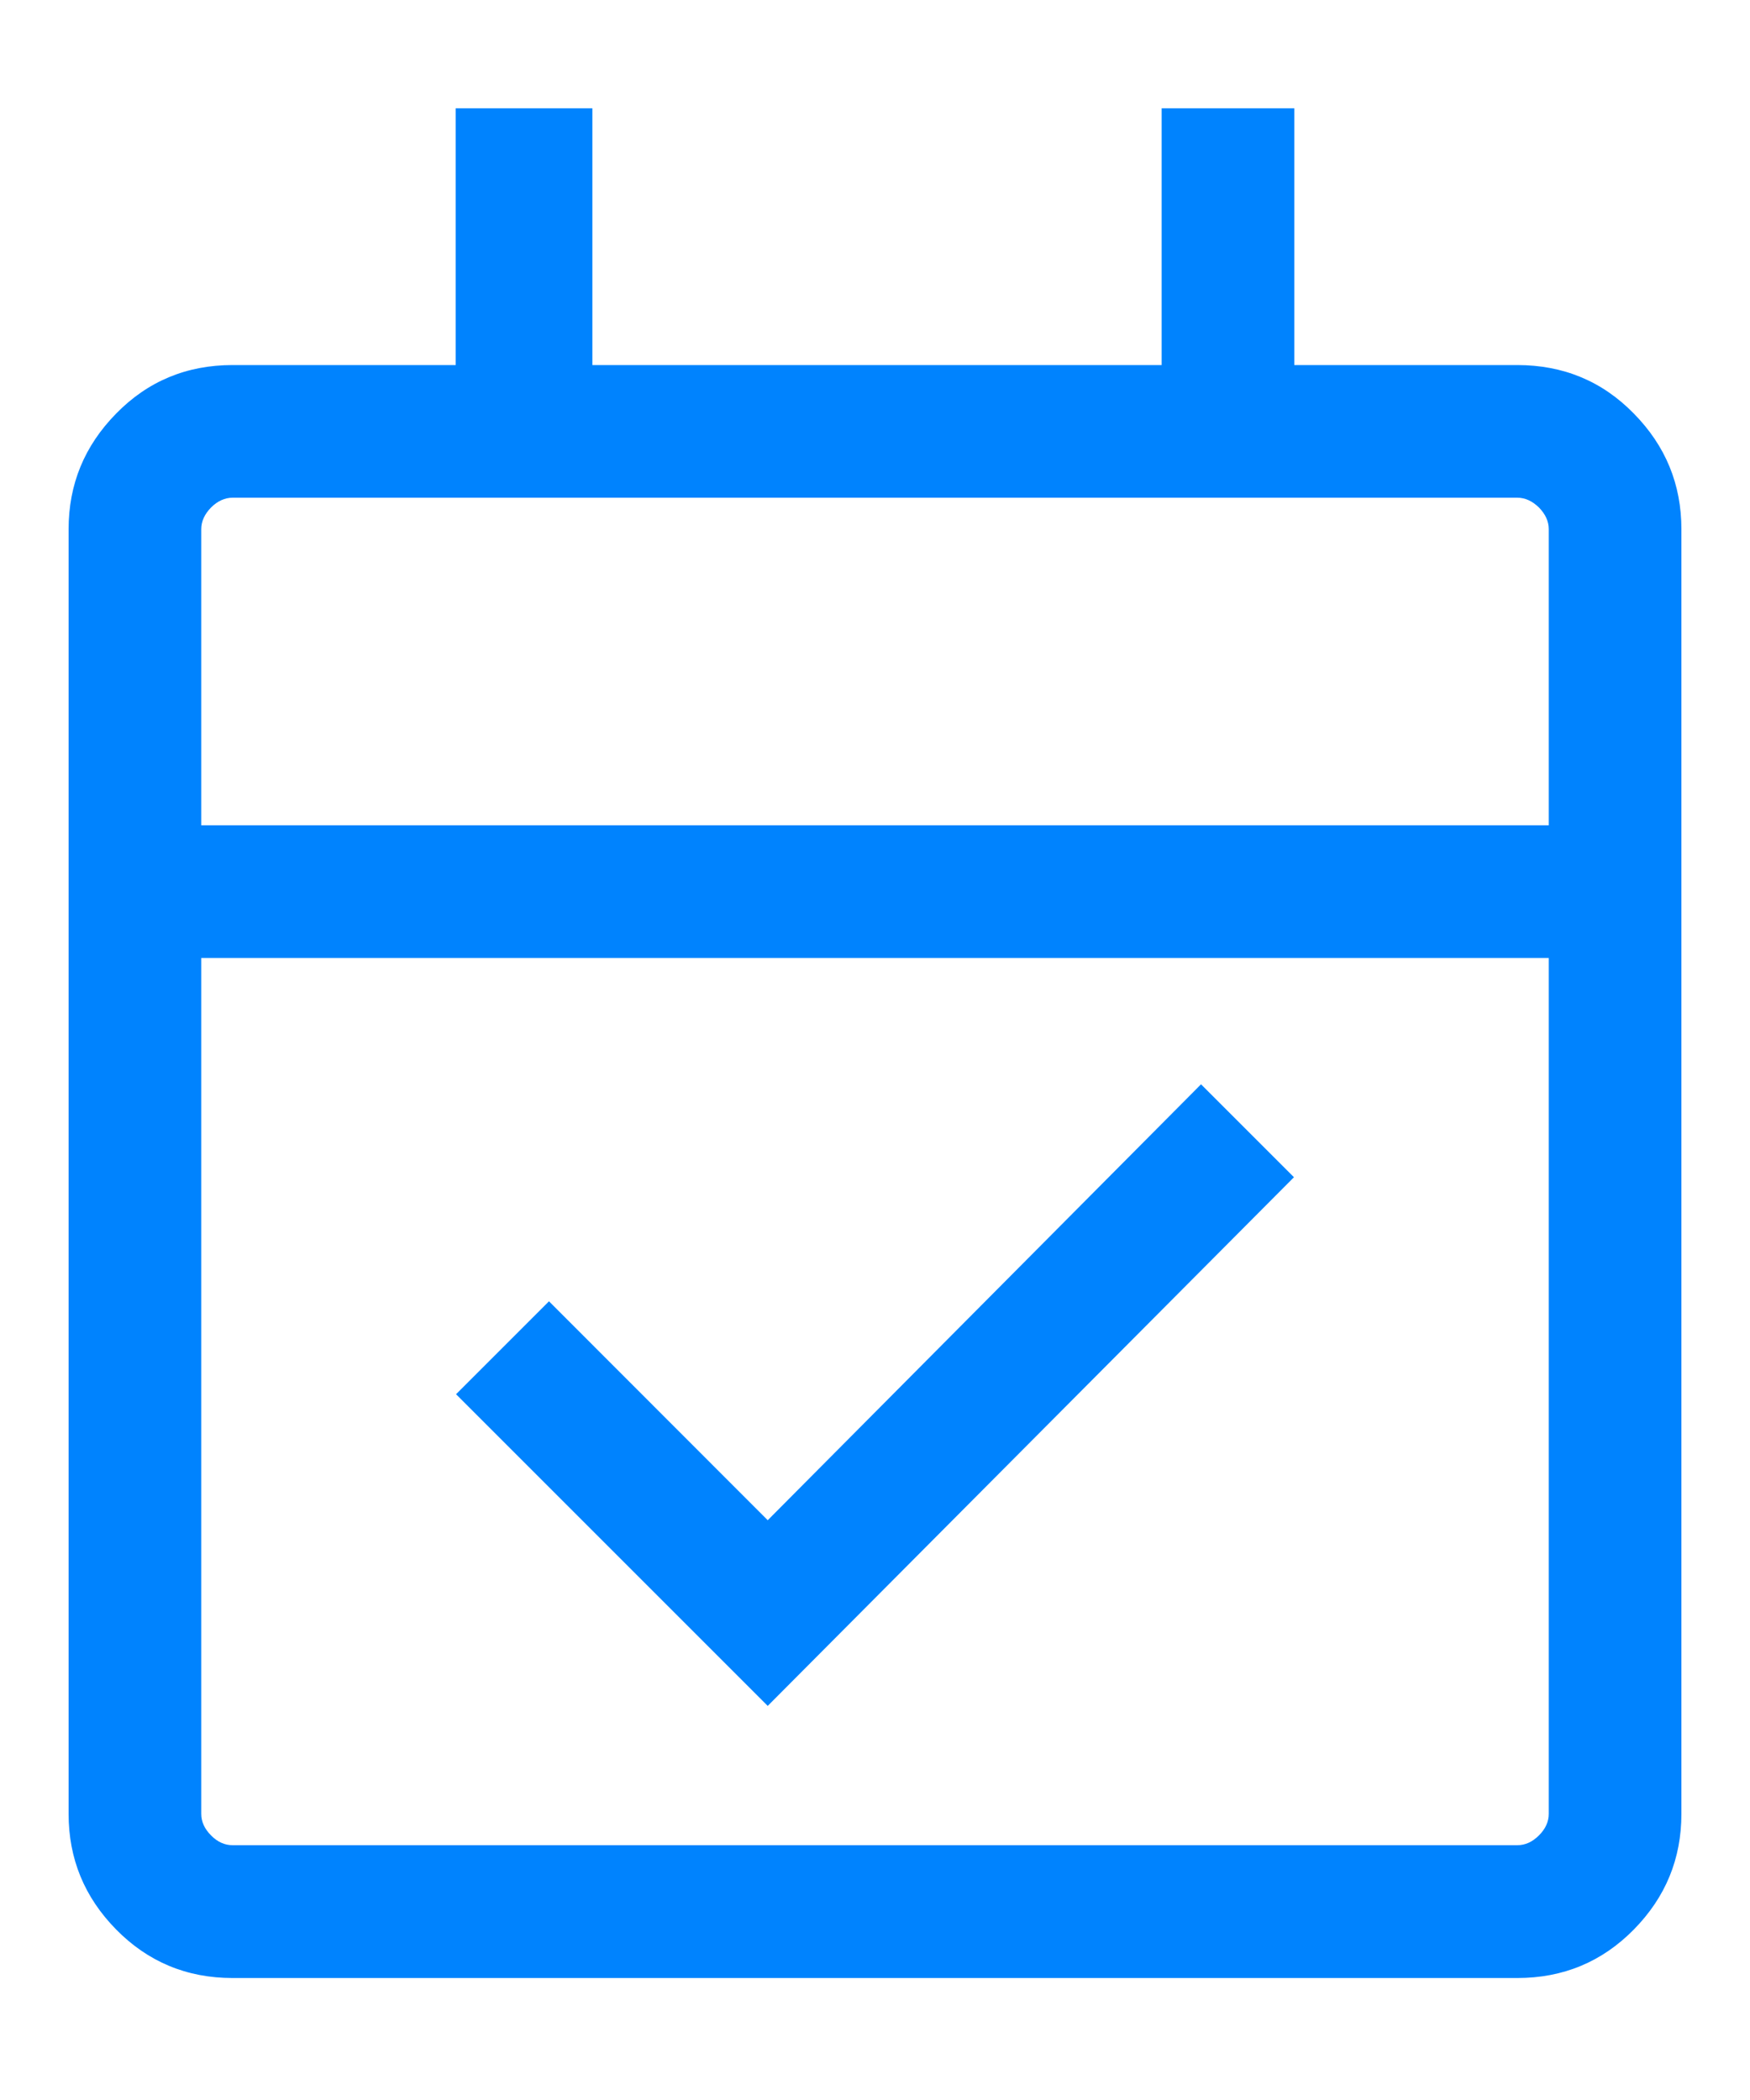 <svg width="10" height="12" viewBox="0 0 10 12" fill="none" xmlns="http://www.w3.org/2000/svg">
<path d="M4.387 9.748L2.606 7.967L3.137 7.436L4.387 8.687L6.863 6.196L7.394 6.727L4.387 9.748ZM1.329 11.303C1.067 11.303 0.845 11.21 0.664 11.026C0.482 10.841 0.392 10.621 0.392 10.365V3.024C0.392 2.768 0.482 2.548 0.664 2.363C0.845 2.178 1.067 2.086 1.329 2.086H2.604V0.619H3.385V2.086H6.638V0.619H7.396V2.086H8.67C8.933 2.086 9.155 2.178 9.336 2.363C9.518 2.548 9.608 2.768 9.608 3.024V10.365C9.608 10.621 9.518 10.841 9.336 11.026C9.155 11.21 8.933 11.303 8.67 11.303H1.329ZM1.329 10.544H8.67C8.715 10.544 8.756 10.526 8.794 10.488C8.831 10.451 8.85 10.41 8.85 10.365V5.474H1.15V10.365C1.15 10.41 1.169 10.451 1.206 10.488C1.243 10.526 1.285 10.544 1.329 10.544ZM1.15 4.716H8.85V3.024C8.85 2.979 8.831 2.938 8.794 2.9C8.756 2.863 8.715 2.844 8.67 2.844H1.329C1.285 2.844 1.243 2.863 1.206 2.9C1.169 2.938 1.15 2.979 1.15 3.024V4.716Z" fill="#0083FE"/>
</svg>
